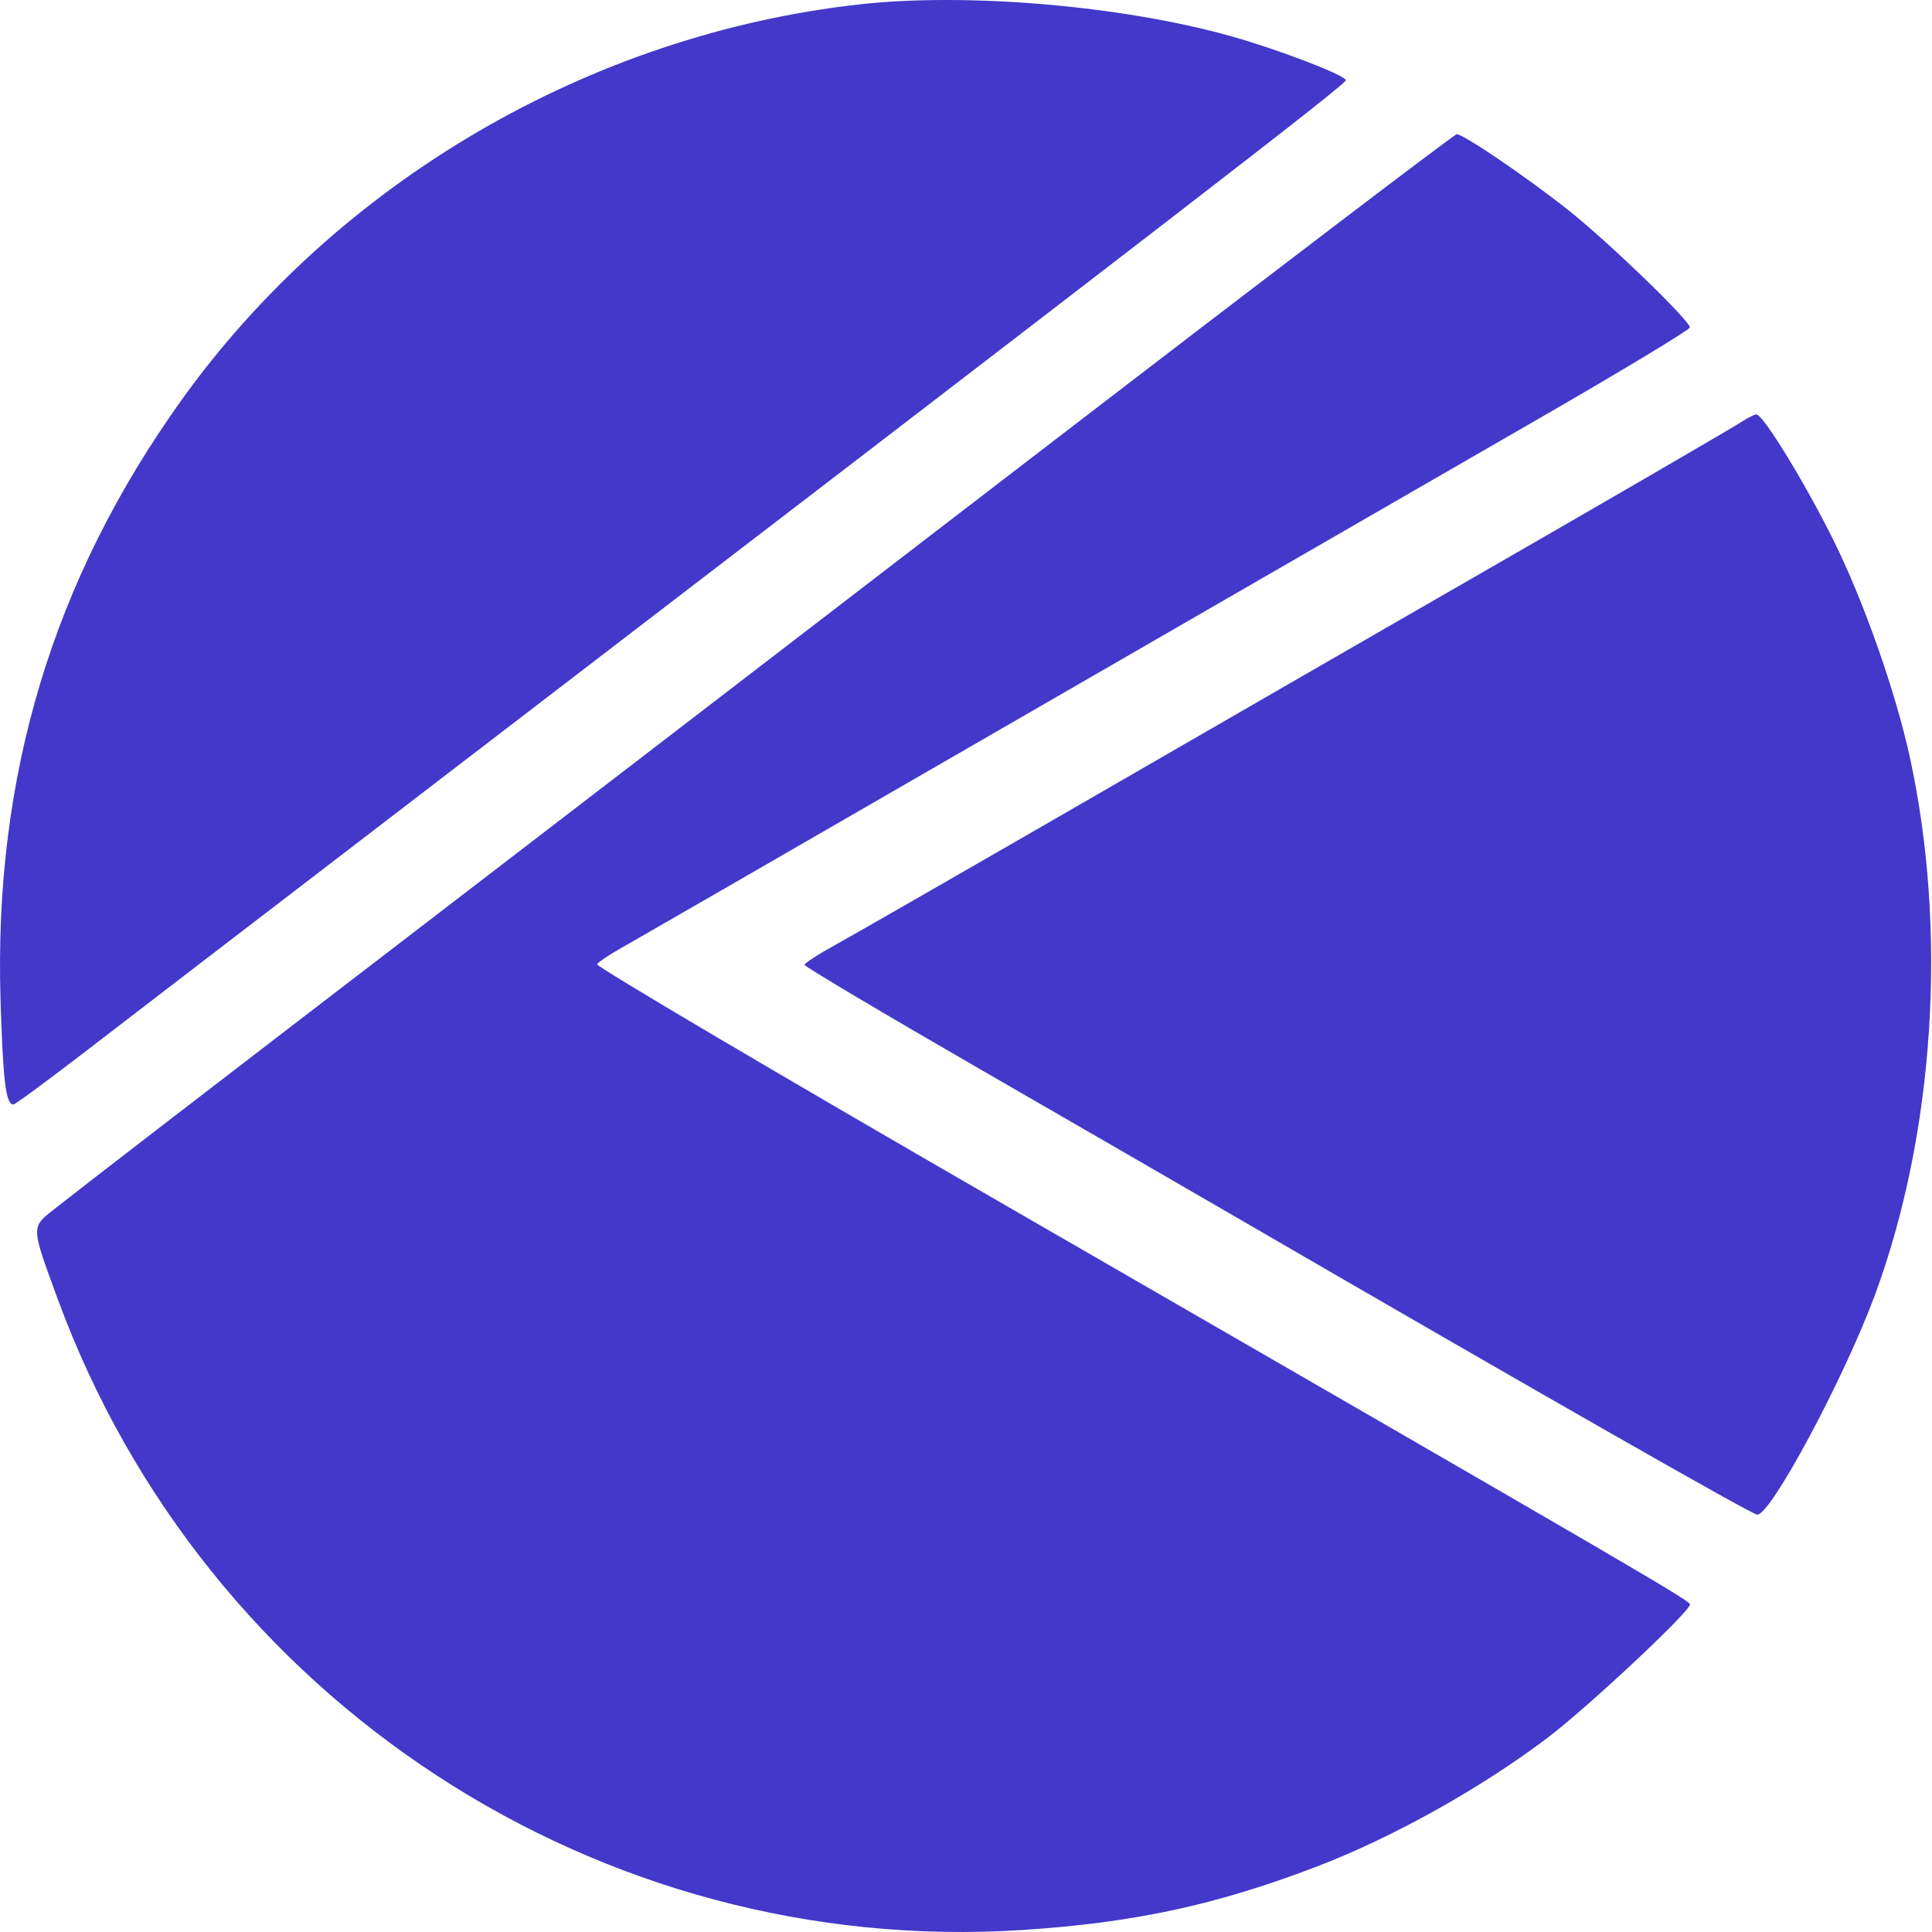<svg width="300" height="300" viewBox="0 0 300 300" fill="none" xmlns="http://www.w3.org/2000/svg">
<path fill-rule="evenodd" clip-rule="evenodd" d="M133.477 0.678C91.609 5.337 52.404 28.245 28.089 62.258C8.207 90.071 -0.969 120.522 0.081 155.195C0.468 167.975 0.905 171.516 2.093 171.501C2.368 171.498 7.486 167.726 13.467 163.121C19.448 158.515 37.974 144.298 54.636 131.526C186.088 30.77 209.193 12.943 208.989 12.435C208.638 11.56 198.184 7.579 190.957 5.566C174.076 0.866 150.104 -1.172 133.477 0.678ZM161.829 69.82C126.797 96.743 83.691 129.851 66.039 143.392C30.981 170.286 12.737 184.334 8.22 187.916C4.827 190.607 4.817 190.432 8.997 201.801C31.889 264.052 93.023 303.986 158.844 299.684C176.067 298.558 188.704 295.843 204.24 289.927C216.098 285.413 229.779 277.796 240.281 269.861C246.442 265.207 262.419 250.253 262.419 249.141C262.419 248.537 256.242 244.936 154.657 186.309C120.381 166.528 92.508 150.064 92.718 149.724C92.928 149.385 94.582 148.268 96.394 147.244C99.294 145.605 120.26 133.508 195.618 89.997C206.512 83.706 225.99 72.471 238.902 65.028C251.815 57.587 262.388 51.205 262.399 50.846C262.431 49.806 249.819 37.627 243.565 32.657C237.148 27.558 227.216 20.803 226.195 20.843C225.825 20.857 196.86 42.896 161.829 69.82ZM270.575 65.414C268.821 66.562 247.19 79.115 223.969 92.46C215.425 97.37 191.831 110.978 171.538 122.701C151.245 134.423 132.458 145.213 129.787 146.677C127.117 148.142 124.932 149.556 124.932 149.821C124.932 150.085 137.253 157.41 152.313 166.098C167.372 174.786 184.937 184.938 191.345 188.659C238.046 215.774 272.074 235.202 272.865 235.202C275.013 235.202 286.404 213.919 291.162 201.015C300.384 176.006 302.43 144.57 296.587 117.702C294.341 107.375 289.363 93.237 284.631 83.745C280.131 74.719 273.726 64.287 272.726 64.355C272.398 64.378 271.429 64.854 270.575 65.414Z" fill="#4338CA"/>
</svg>
